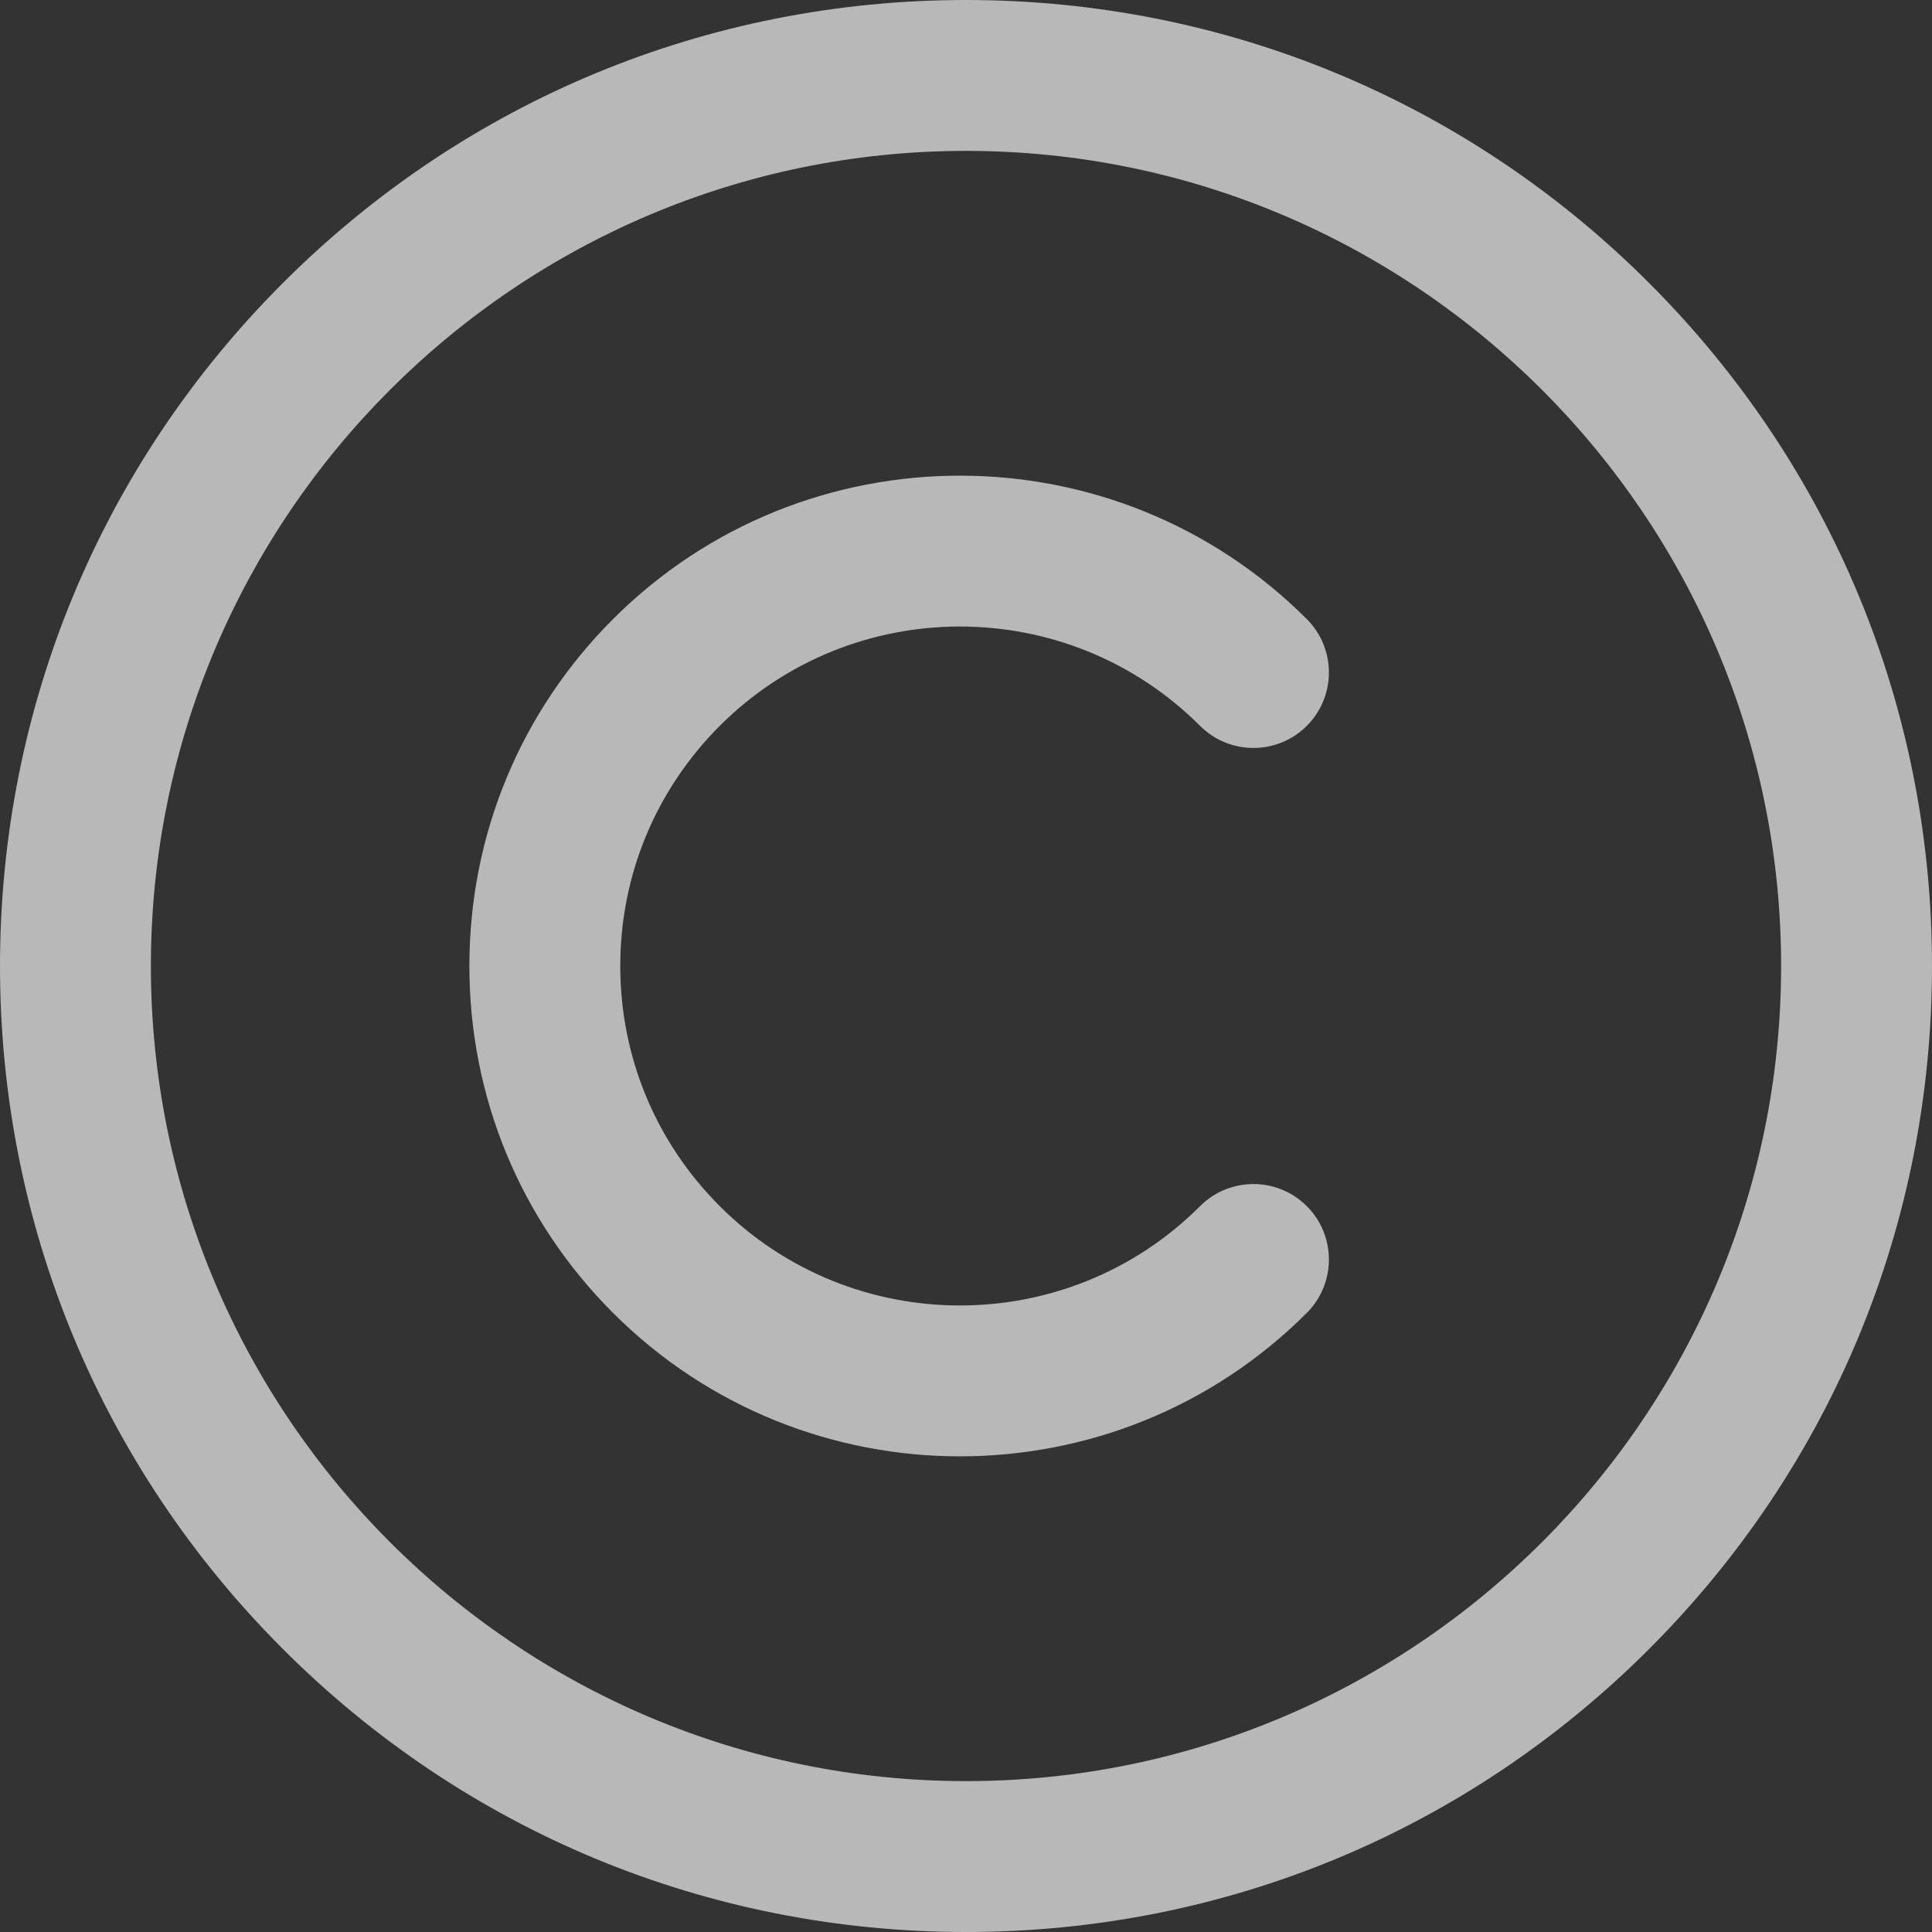 <svg width="20" height="20" viewBox="0 0 20 20" fill="none" xmlns="http://www.w3.org/2000/svg">
<rect x="0" y="0" width="20" height="20" fill="#333333" stroke="none"/>
<g clip-path="url(#clip0_2_16)">
<path d="M10 20C7.329 20 4.818 18.96 2.929 17.071C1.04 15.182 0 12.671 0 10C0 7.329 1.04 4.818 2.929 2.929C4.818 1.04 7.329 0 10 0C12.671 0 15.182 1.04 17.071 2.929C18.96 4.818 20 7.329 20 10C20 12.671 18.96 15.182 17.071 17.071C15.182 18.96 12.671 20 10 20V20ZM10 1.562C5.348 1.562 1.562 5.348 1.562 10C1.562 14.652 5.348 18.438 10 18.438C14.652 18.438 18.438 14.652 18.438 10C18.438 5.348 14.652 1.562 10 1.562ZM13.528 13.591C13.833 13.286 13.833 12.791 13.528 12.486C13.223 12.181 12.728 12.181 12.423 12.486C11.052 13.857 8.822 13.857 7.451 12.486C6.787 11.822 6.421 10.939 6.421 10C6.421 9.061 6.787 8.178 7.451 7.514C8.822 6.143 11.052 6.143 12.423 7.514C12.728 7.819 13.223 7.819 13.528 7.514C13.833 7.209 13.833 6.714 13.528 6.409C11.548 4.429 8.326 4.429 6.346 6.409C5.387 7.368 4.859 8.644 4.859 10C4.859 11.356 5.387 12.632 6.346 13.591C7.336 14.581 8.637 15.076 9.937 15.076C11.238 15.076 12.538 14.581 13.528 13.591Z" fill="white" fill-opacity="0.65"/>
</g>
<defs>
<clipPath id="clip0_2_16">
<rect width="20" height="20" fill="white"/>
</clipPath>
</defs>
</svg>
